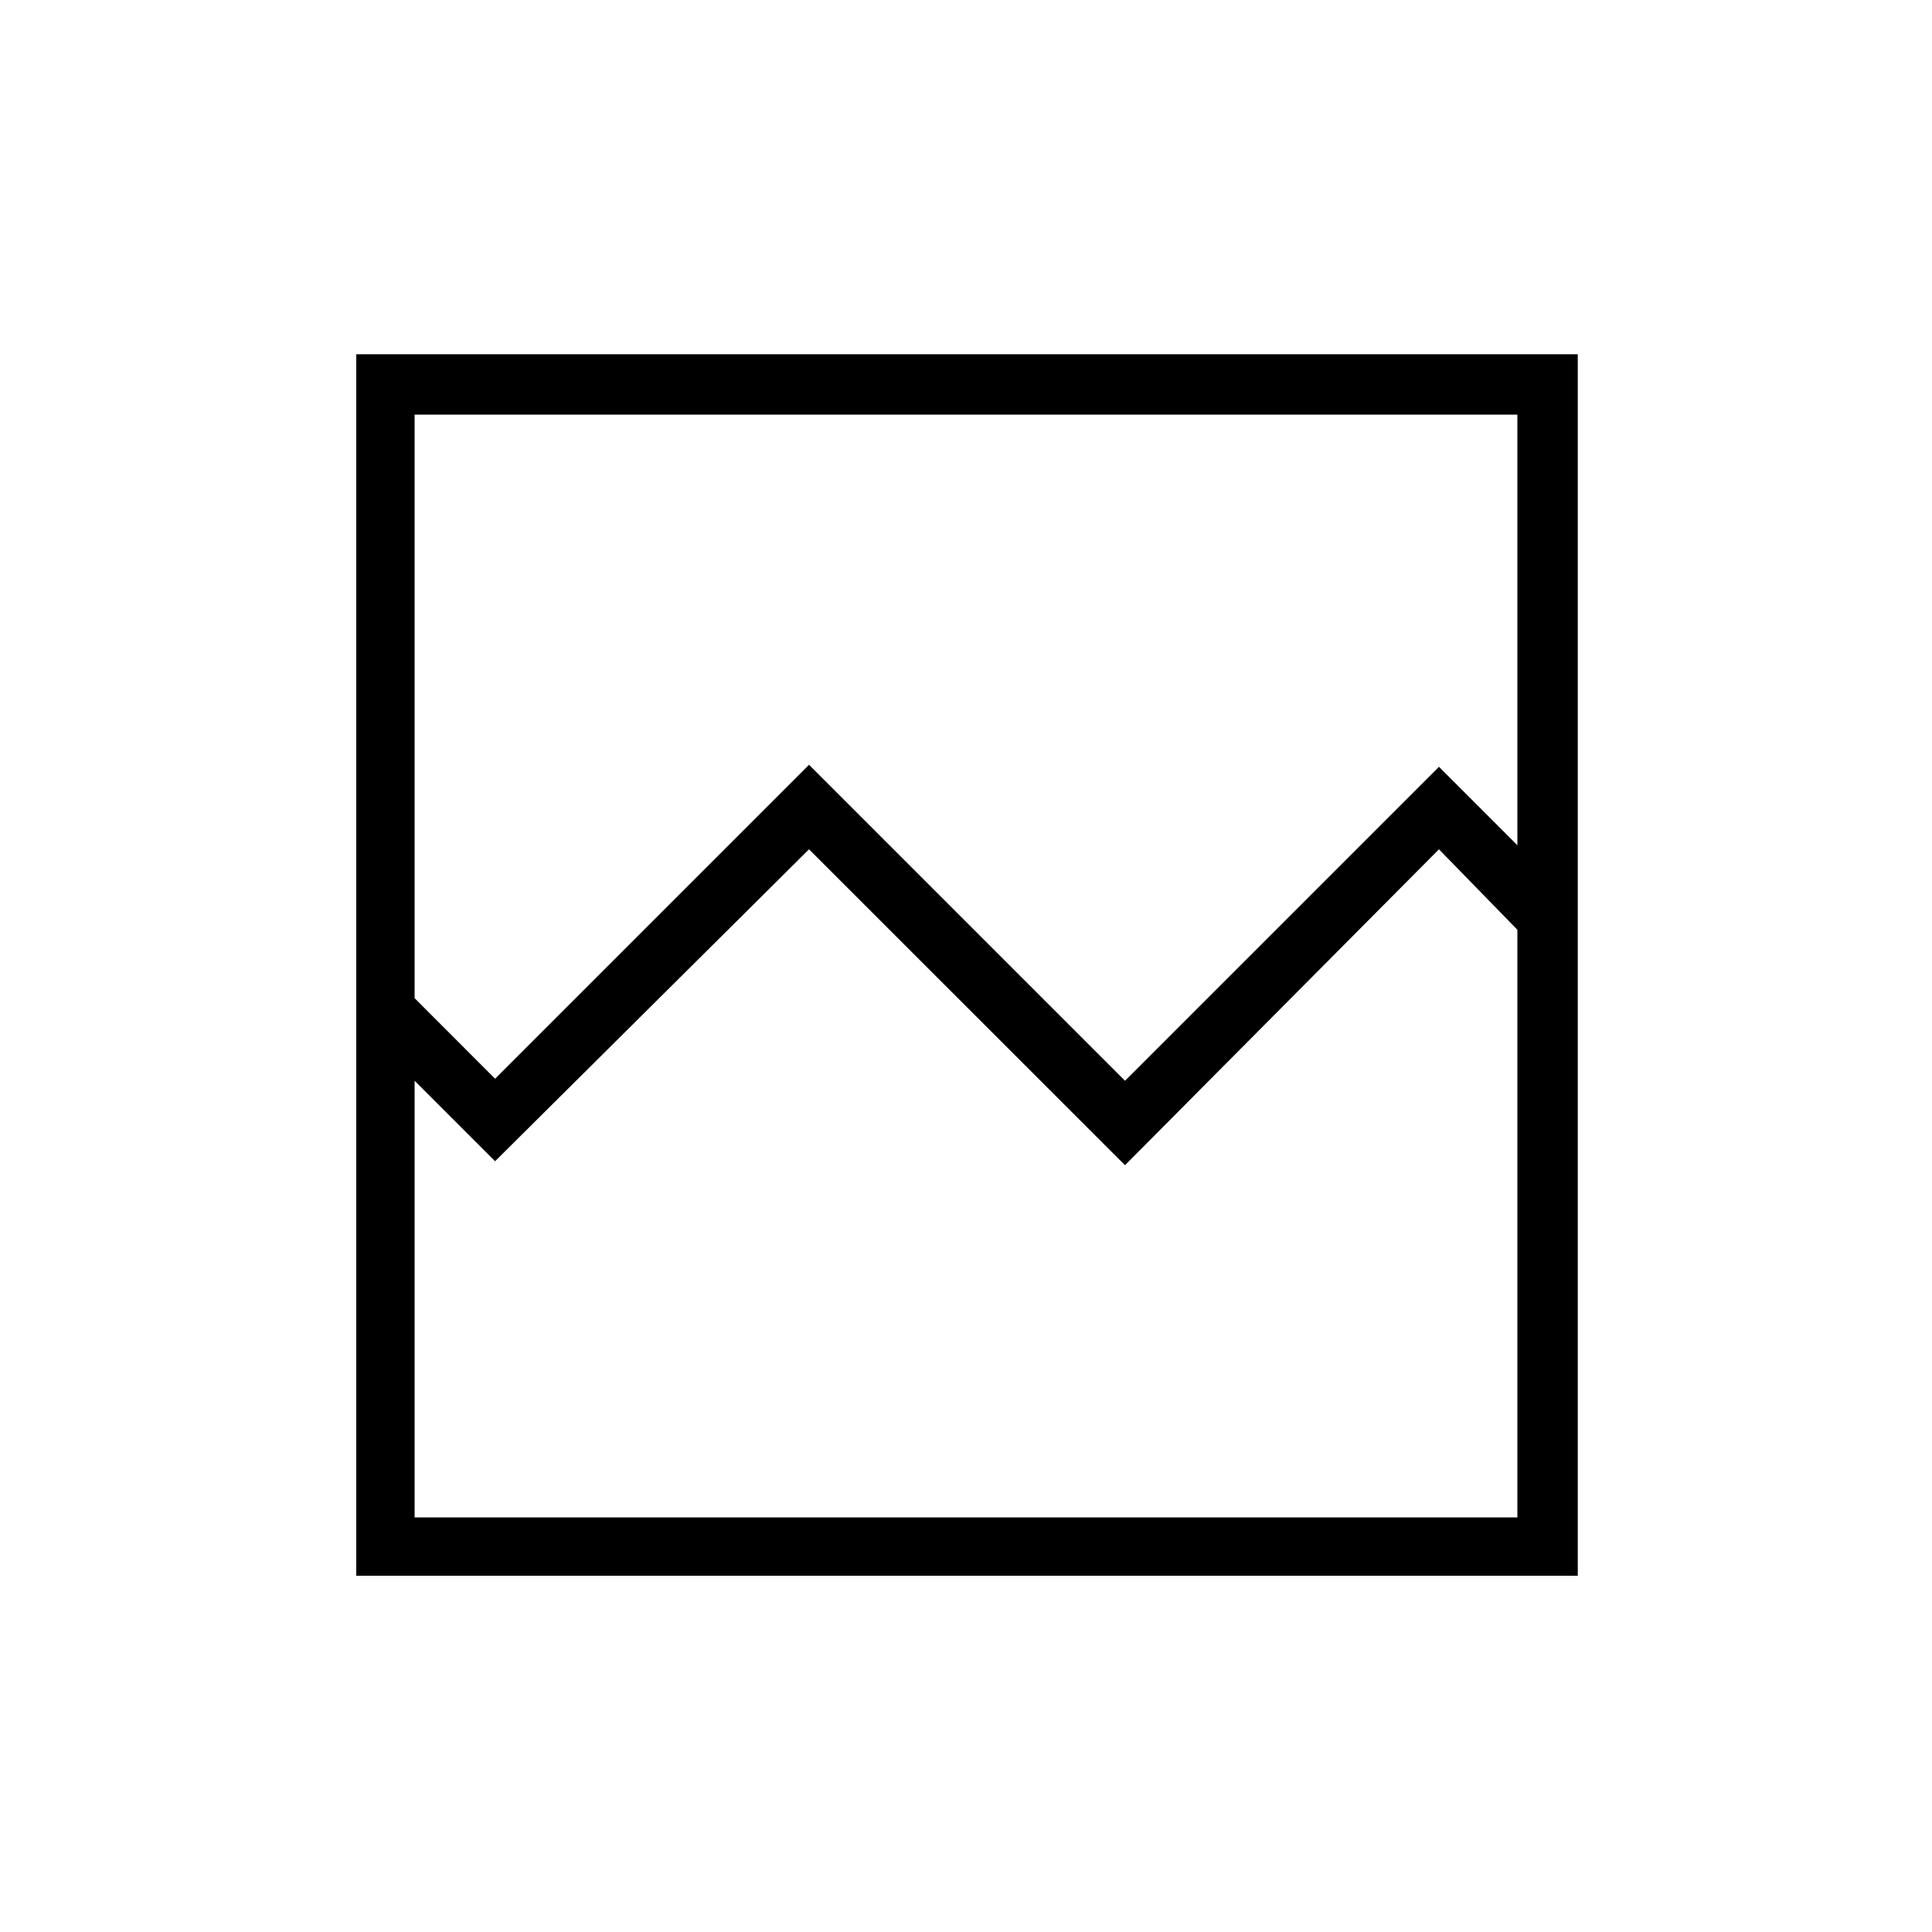 <svg xmlns="http://www.w3.org/2000/svg" height="20" width="20"><path d="M3.688 16.312V3.667H16.333V16.312ZM5.125 11.167 8.375 7.917 11.646 11.188 14.896 7.938 15.708 8.75V4.292H4.292V10.333ZM4.292 15.708H15.708V9.625L14.896 8.792L11.646 12.062L8.375 8.792L5.125 12.021L4.292 11.188ZM4.292 15.708V9.604V10.229V9.375V8.75V4.292V10.333V11.188Z"/></svg>